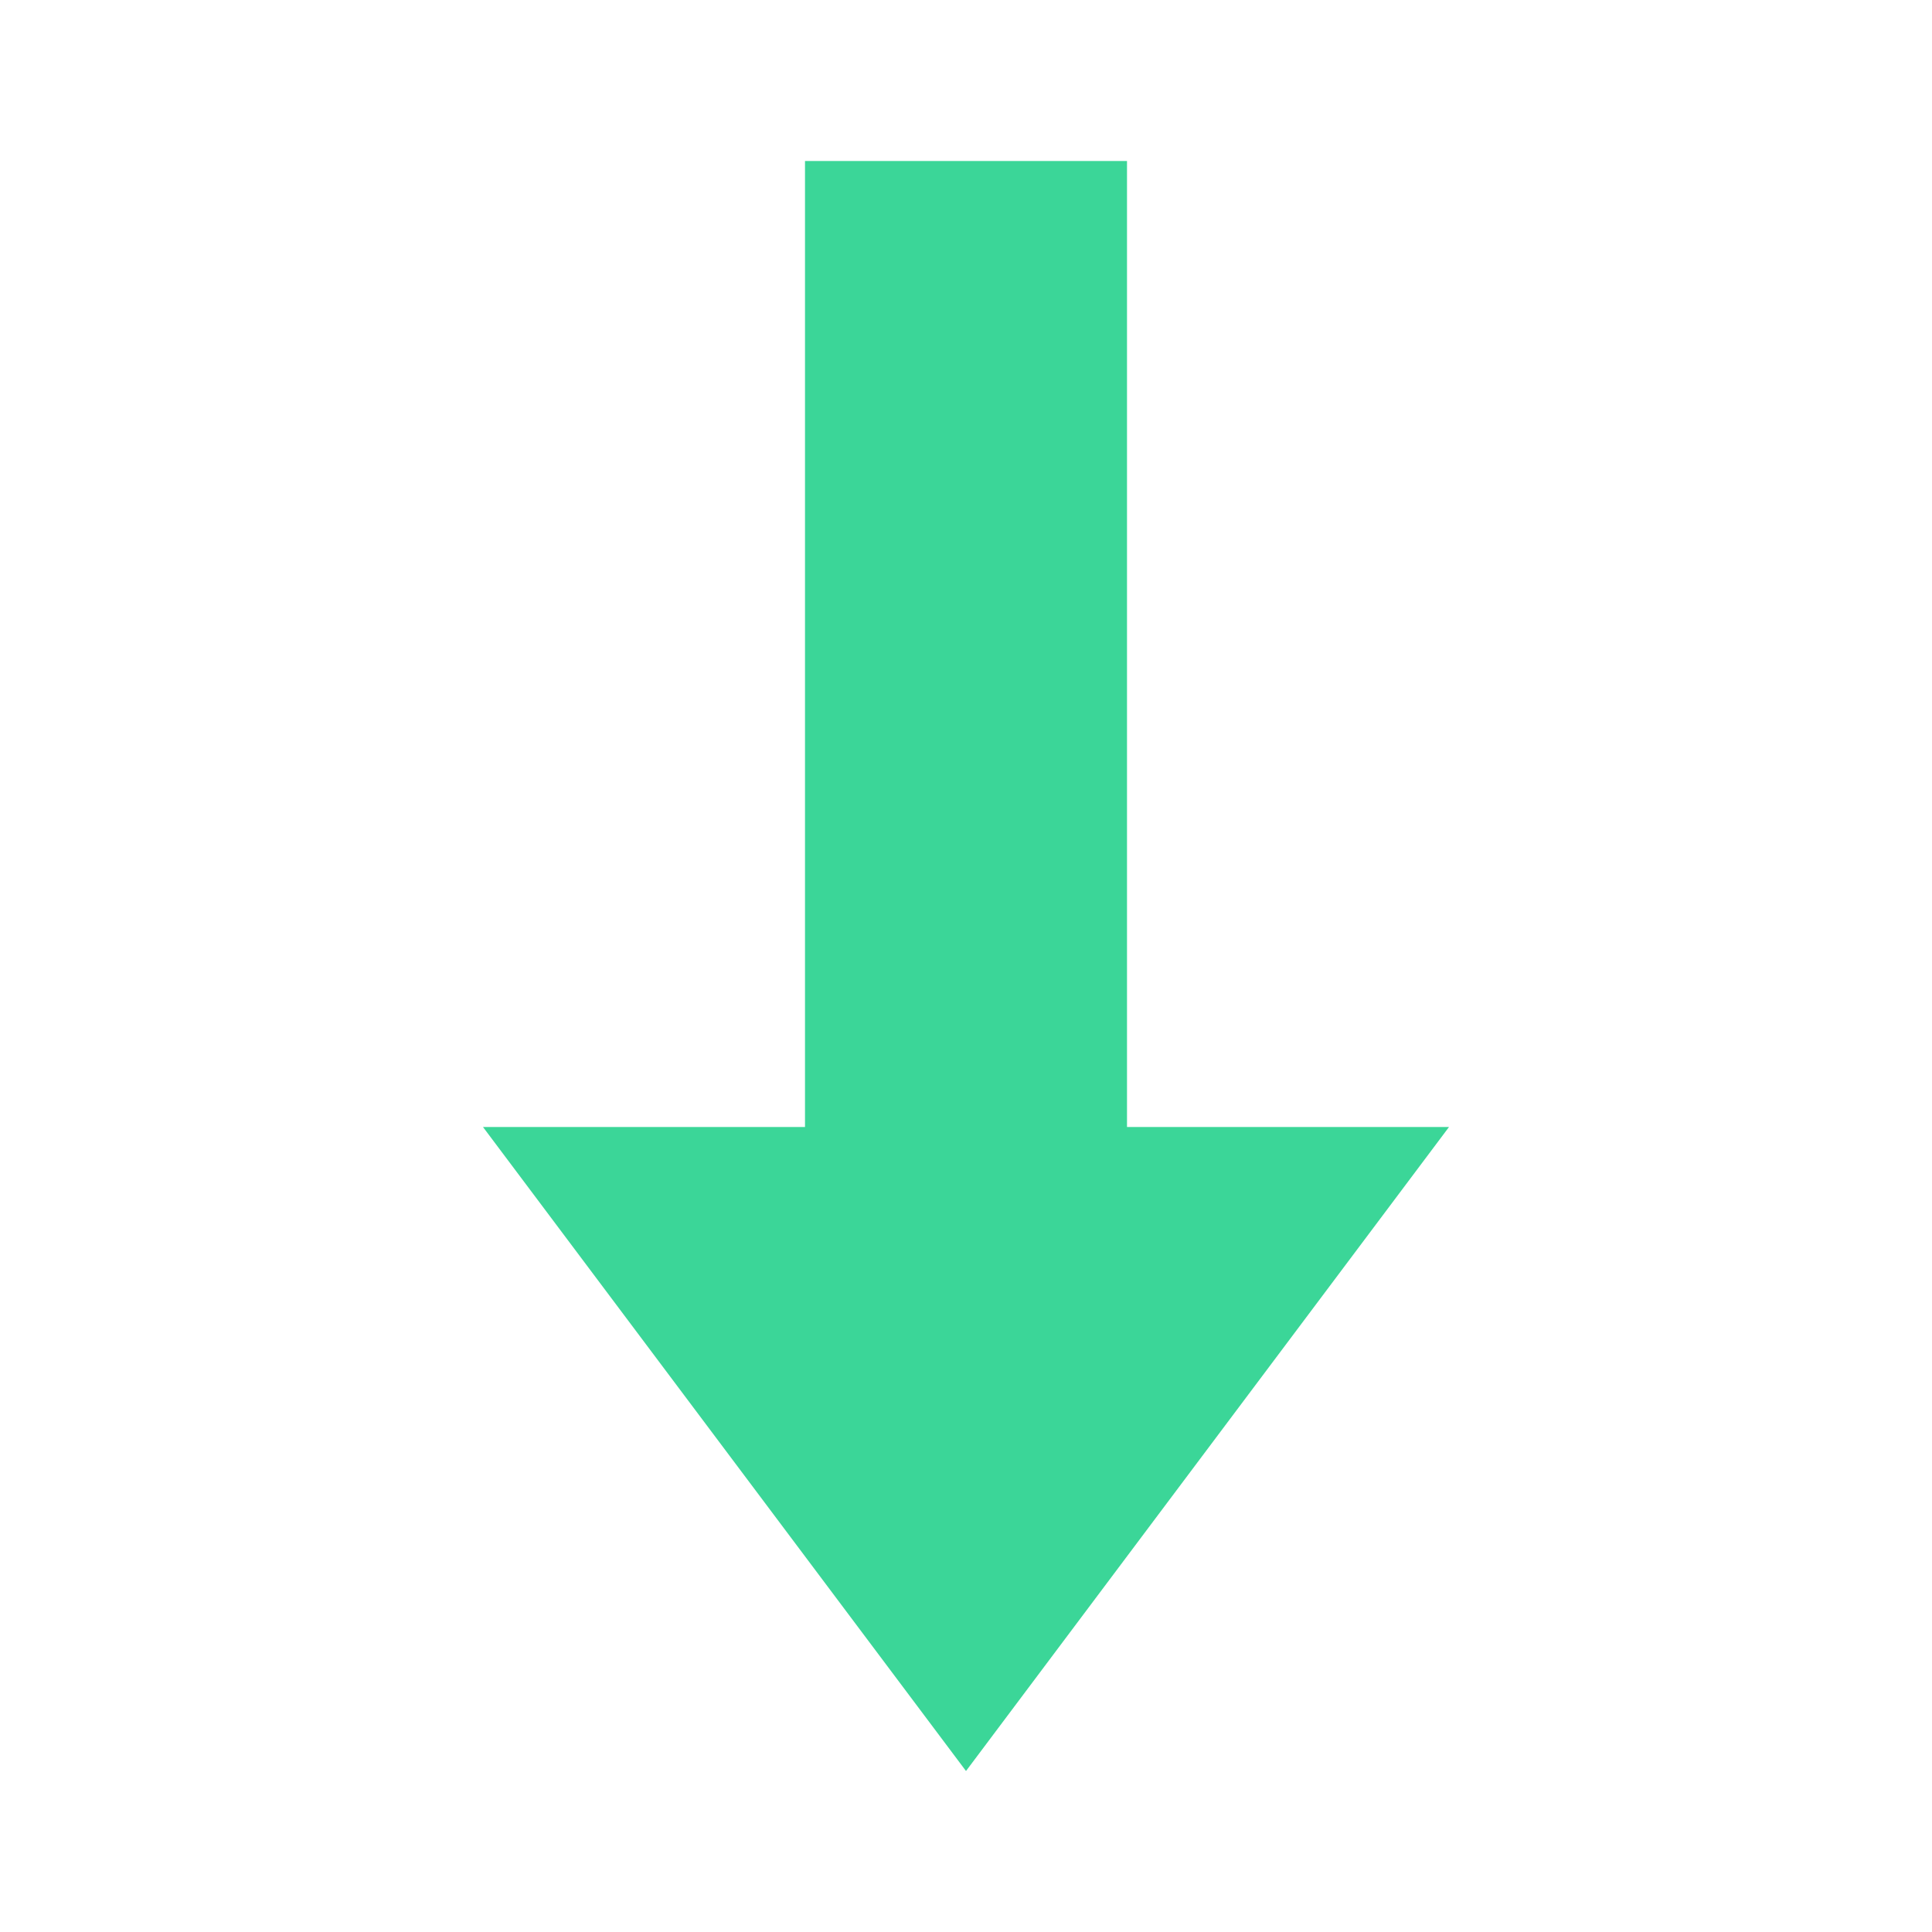 <svg xmlns="http://www.w3.org/2000/svg" width="12" height="12" viewBox="0 0 12 12"><rect width="12" height="12" transform="translate(0 12) rotate(-90)" fill="none"/><path d="M-322-2779l4-3v2h6v2h-6v2Z" transform="translate(2785 -311) rotate(-90)" fill="#3bd698"/></svg>